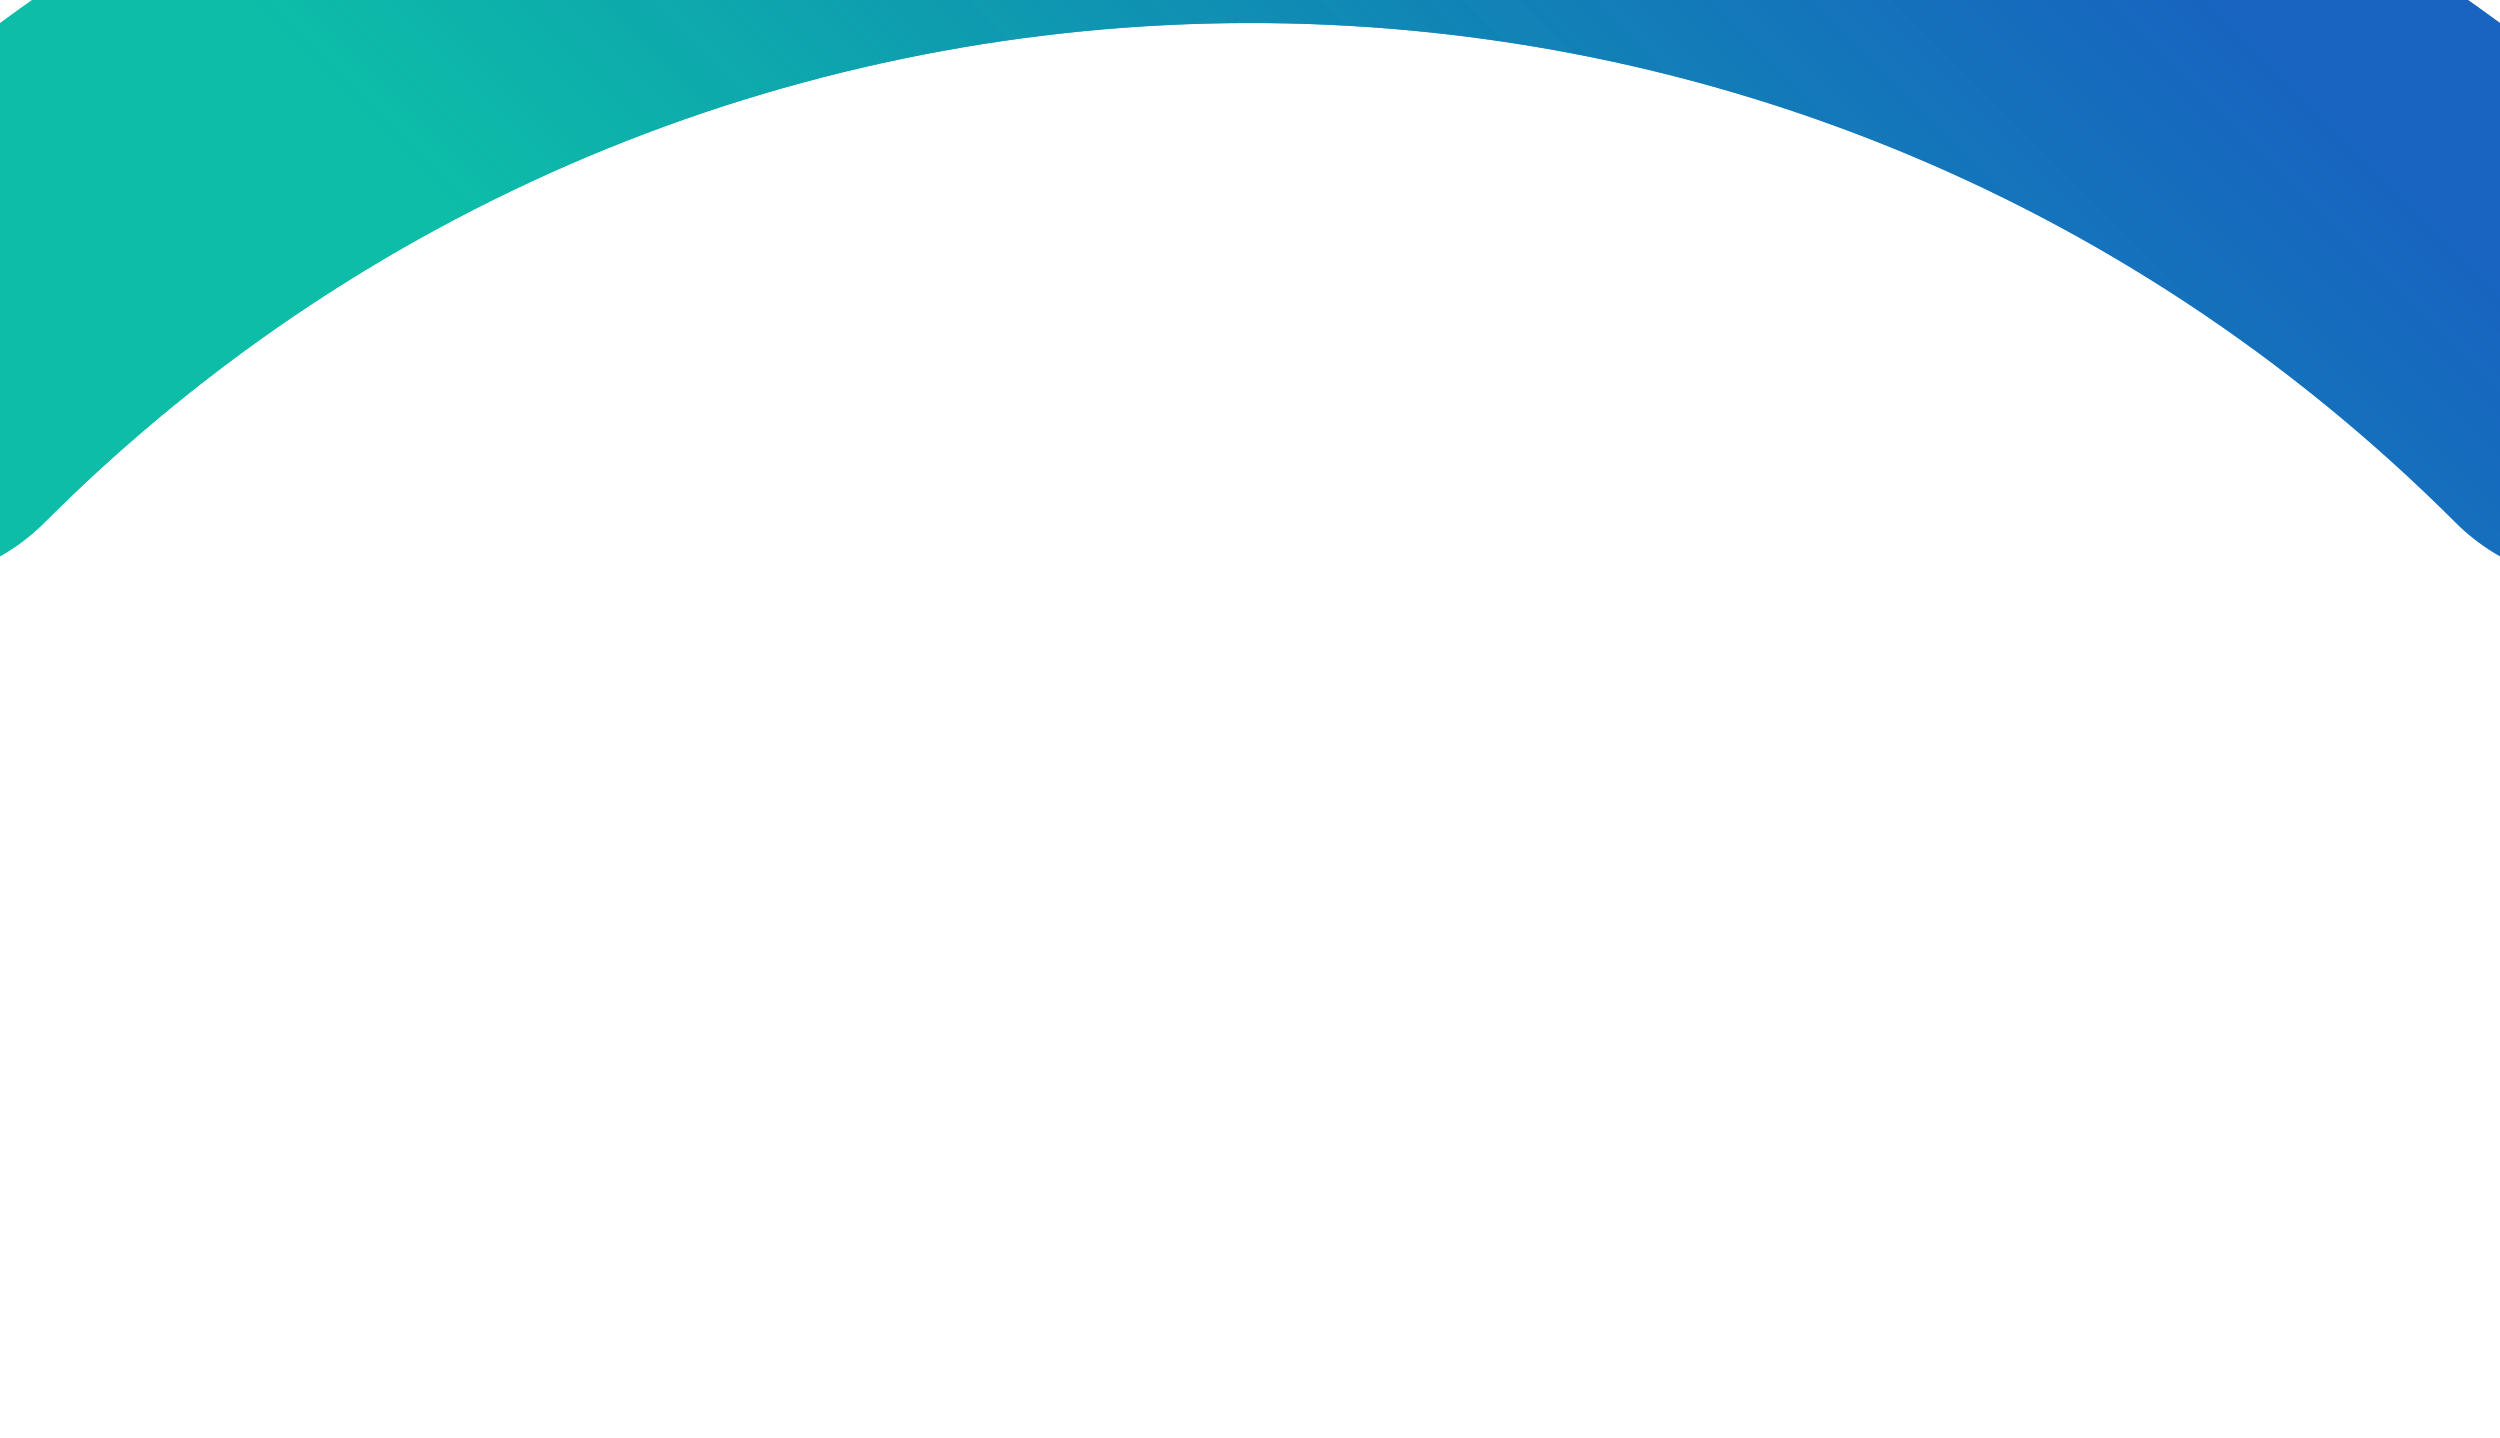 <svg
  width="1440"
  height="828"
  viewBox="0 0 1440 828"
  fill="none"
  xmlns="http://www.w3.org/2000/svg"
  preserveAspectRatio="none"
>
  <g filter="url(#filter0_f_1_4913)">
    <path
      d="M-57.817 217.819C369.982 -209.98 1066.13 -213.869 1497.82 217.819"
      stroke="url(#paint0_linear_1_4913)"
      stroke-width="235.517"
      stroke-linecap="round"
    />
    <path
      d="M-57.817 217.819C369.982 -209.98 1066.13 -213.869 1497.82 217.819"
      stroke="url(#paint1_linear_1_4913)"
      stroke-width="235.517"
      stroke-linecap="round"
      style="mix-blend-mode: overlay"
    />
  </g>
  <defs>
    <filter
      id="filter0_f_1_4913"
      x="-495.576"
      y="-542.249"
      width="2431.15"
      height="1197.83"
      filterUnits="userSpaceOnUse"
      color-interpolation-filters="sRGB"
    >
      <feFlood flood-opacity="0" result="BackgroundImageFix" />
      <feBlend
        mode="normal"
        in="SourceGraphic"
        in2="BackgroundImageFix"
        result="shape"
      />
      <feGaussianBlur
        stdDeviation="160"
        result="effect1_foregroundBlur_1_4913"
      />
    </filter>
    <linearGradient
      id="paint0_linear_1_4913"
      x1="1108.91"
      y1="-171.089"
      x2="331.091"
      y2="606.728"
      gradientUnits="userSpaceOnUse"
    >
      <stop stop-color="#0D5CBD" stop-opacity="0.79" />
      <stop offset="0.731" stop-color="#0DBDA8" />
    </linearGradient>
    <linearGradient
      id="paint1_linear_1_4913"
      x1="1108.91"
      y1="-171.089"
      x2="331.091"
      y2="606.728"
      gradientUnits="userSpaceOnUse"
    >
      <stop stop-color="#0D5CBD" stop-opacity="0.78" />
      <stop offset="0.731" stop-color="#0DBDA8" />
    </linearGradient>
  </defs>
</svg>
